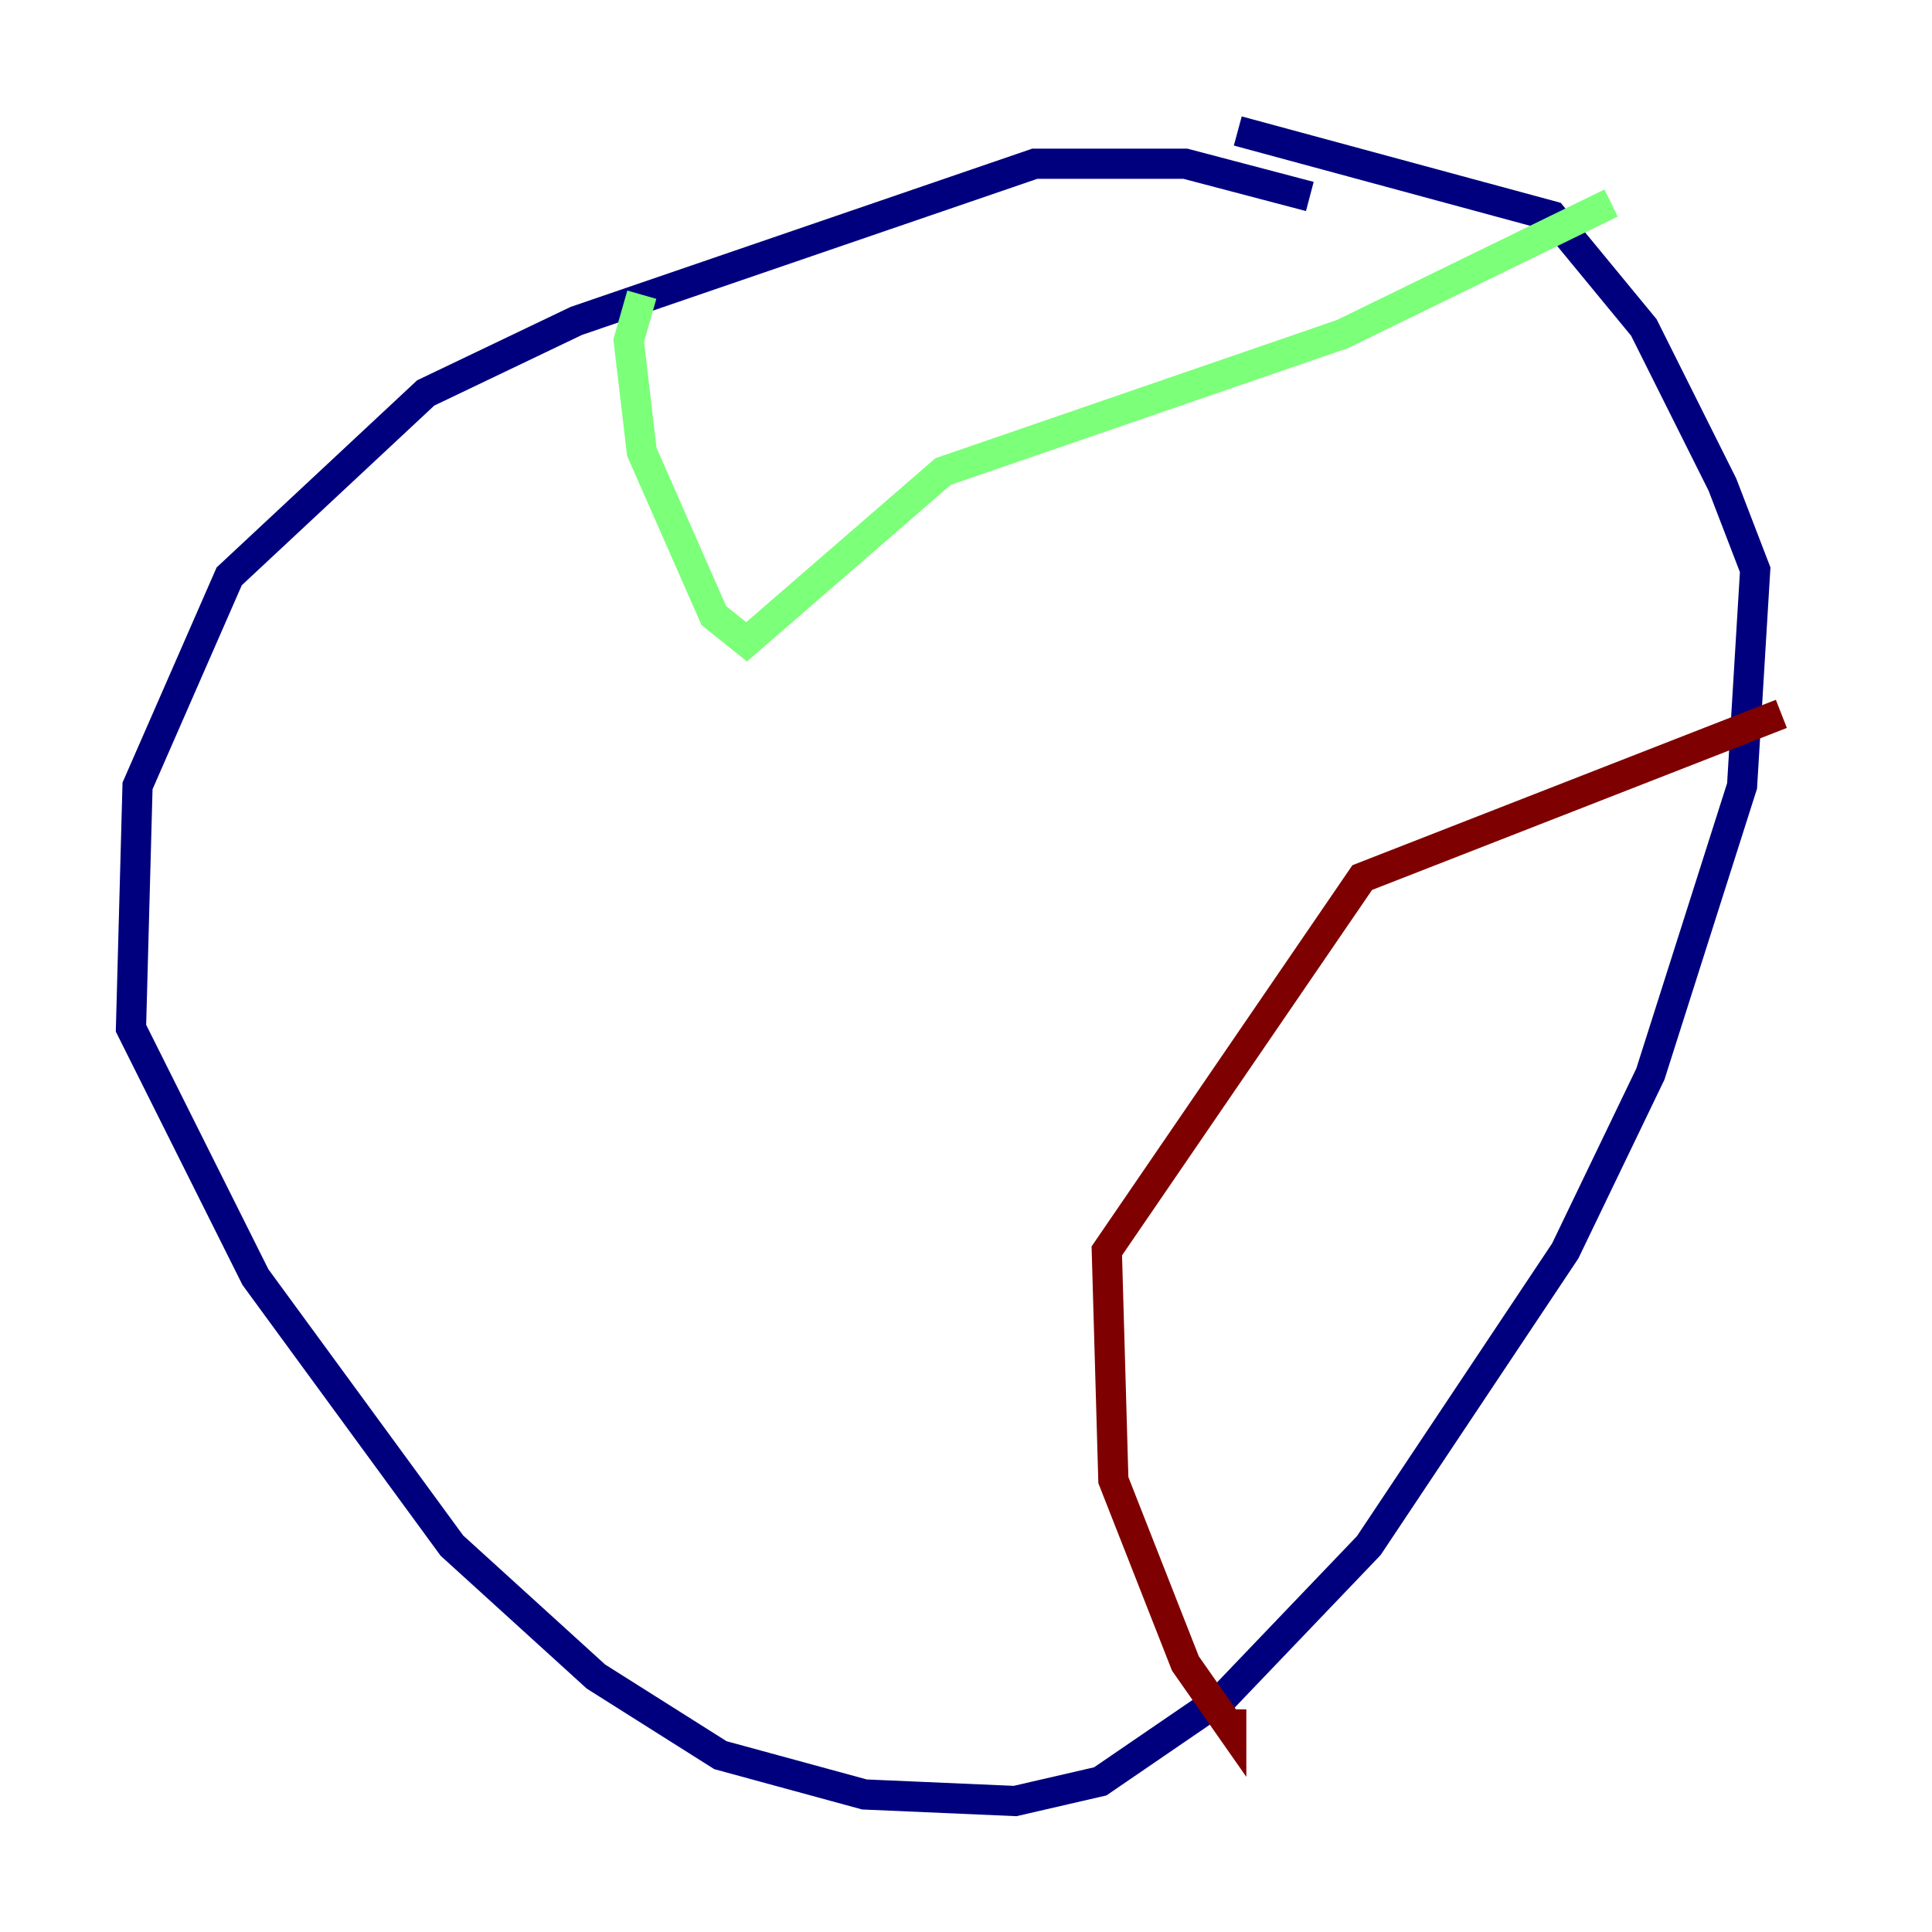 <?xml version="1.0" encoding="utf-8" ?>
<svg baseProfile="tiny" height="128" version="1.2" viewBox="0,0,128,128" width="128" xmlns="http://www.w3.org/2000/svg" xmlns:ev="http://www.w3.org/2001/xml-events" xmlns:xlink="http://www.w3.org/1999/xlink"><defs /><polyline fill="none" points="86.78,13.017 78.536,10.848 68.556,10.848 38.183,21.261 28.203,26.034 15.186,38.183 9.112,52.068 8.678,68.122 16.922,84.61 29.939,102.4 39.485,111.078 47.729,116.285 57.275,118.888 67.254,119.322 72.895,118.02 81.139,112.38 90.685,102.4 103.702,82.875 109.342,71.159 115.417,52.068 116.285,37.749 114.115,32.108 108.909,21.695 102.834,14.319 82.007,8.678" stroke="#00007f" stroke-width="2" /><polyline fill="none" points="42.522,19.525 41.654,22.563 42.522,29.939 47.295,40.786 49.464,42.522 62.481,31.241 88.949,22.129 106.739,13.451" stroke="#7cff79" stroke-width="2" /><polyline fill="none" points="118.02,47.295 90.251,58.142 73.329,82.875 73.763,98.061 78.536,110.21 81.573,114.549 81.573,113.248" stroke="#7f0000" stroke-width="2" /></svg>